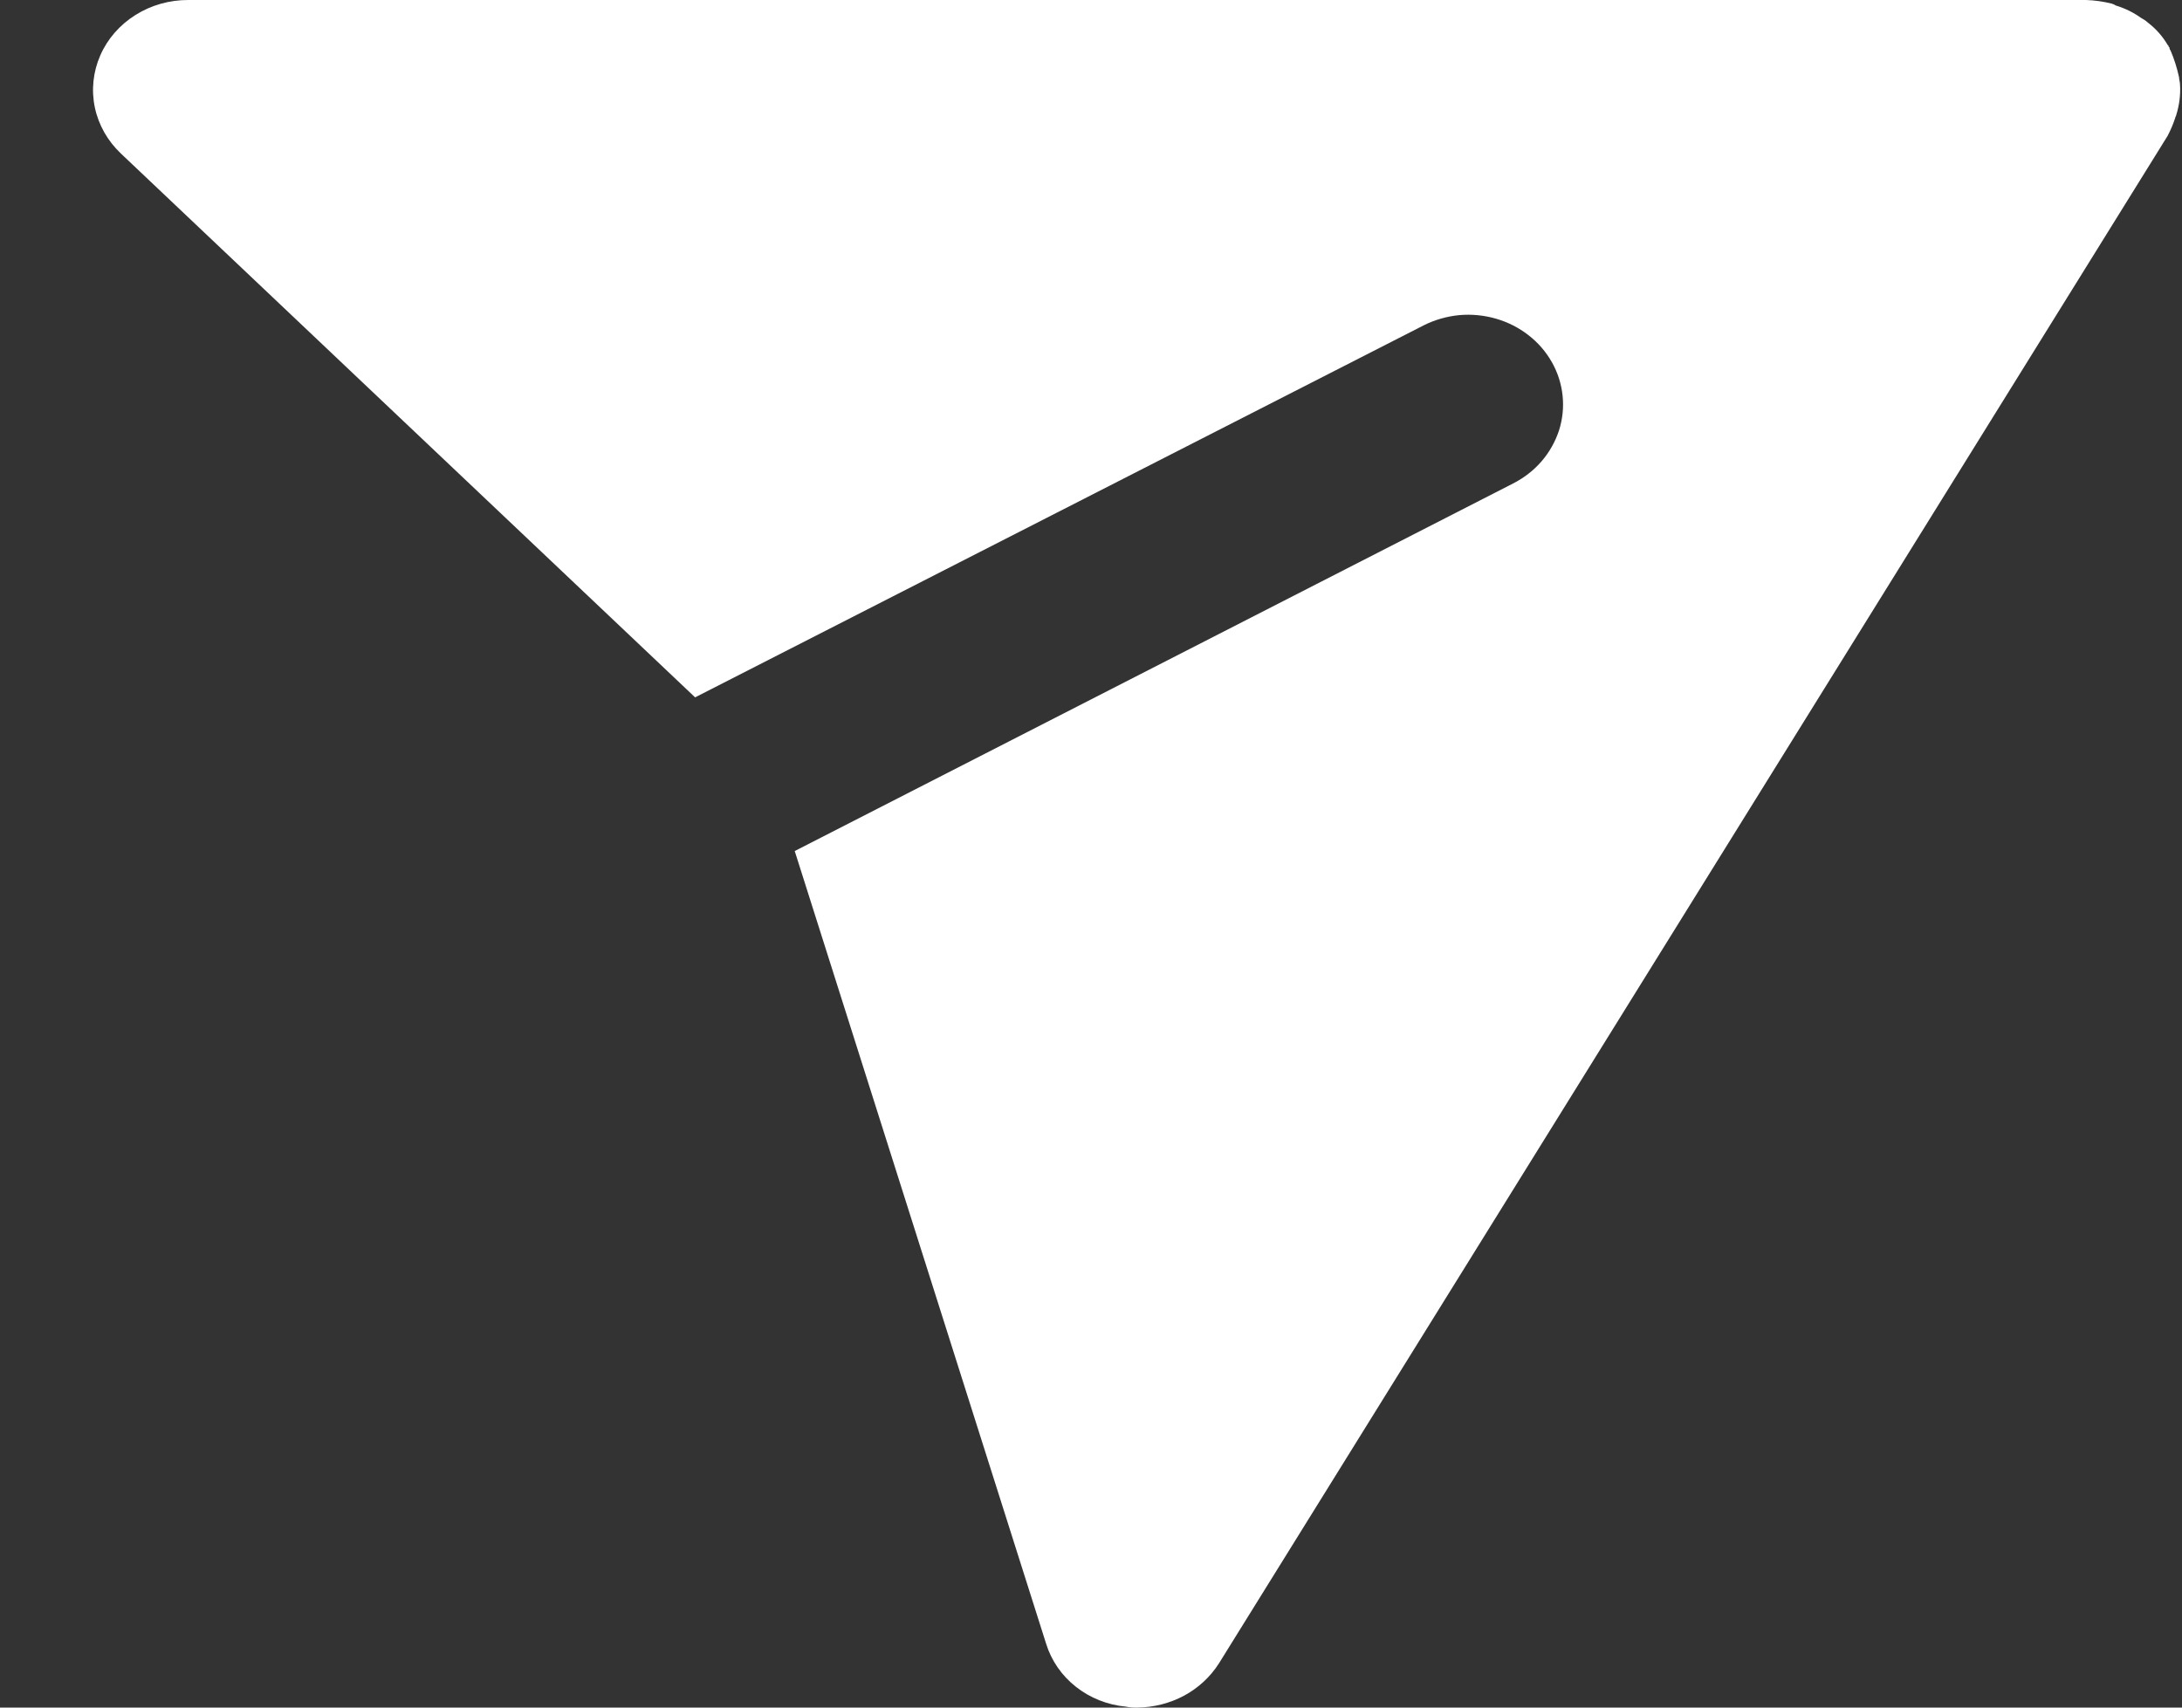 <svg width="23" height="18" viewBox="0 0 23 18" fill="none" xmlns="http://www.w3.org/2000/svg">
<rect x="0" y="0" width="23" height="18" fill="#333333" stroke="none"/>
<path d="M22.979 0.891C22.986 0.999 22.972 1.108 22.939 1.213C22.939 1.222 22.929 1.232 22.929 1.241C22.908 1.306 22.881 1.37 22.849 1.431L12.848 17.535C12.758 17.676 12.632 17.793 12.482 17.874C12.331 17.955 12.161 17.998 11.988 18C11.947 18.001 11.907 17.998 11.867 17.99C11.674 17.972 11.49 17.899 11.34 17.78C11.19 17.662 11.082 17.504 11.027 17.327L8.377 8.971L15.948 5.097C16.064 5.038 16.166 4.959 16.249 4.863C16.332 4.767 16.394 4.656 16.433 4.538C16.471 4.419 16.484 4.294 16.471 4.171C16.458 4.047 16.42 3.927 16.358 3.818C16.296 3.708 16.212 3.611 16.111 3.533C16.01 3.454 15.893 3.395 15.768 3.359C15.642 3.323 15.511 3.31 15.38 3.322C15.25 3.335 15.123 3.371 15.008 3.429L7.327 7.351L1.276 1.62C1.135 1.487 1.039 1.318 1 1.134C0.961 0.949 0.981 0.758 1.057 0.584C1.133 0.41 1.262 0.262 1.428 0.158C1.593 0.054 1.788 -0.001 1.986 1.60262e-05H21.988C22.08 0.003 22.17 0.016 22.259 0.038C22.279 0.047 22.288 0.047 22.299 0.057C22.396 0.086 22.488 0.131 22.569 0.189C22.594 0.202 22.618 0.218 22.639 0.237C22.724 0.302 22.796 0.383 22.849 0.474C22.859 0.483 22.859 0.483 22.859 0.493L22.869 0.502C22.868 0.507 22.869 0.512 22.87 0.517C22.872 0.522 22.875 0.527 22.879 0.531C22.918 0.622 22.948 0.718 22.969 0.815C22.969 0.843 22.979 0.862 22.979 0.891Z" fill="white"/>
</svg>
